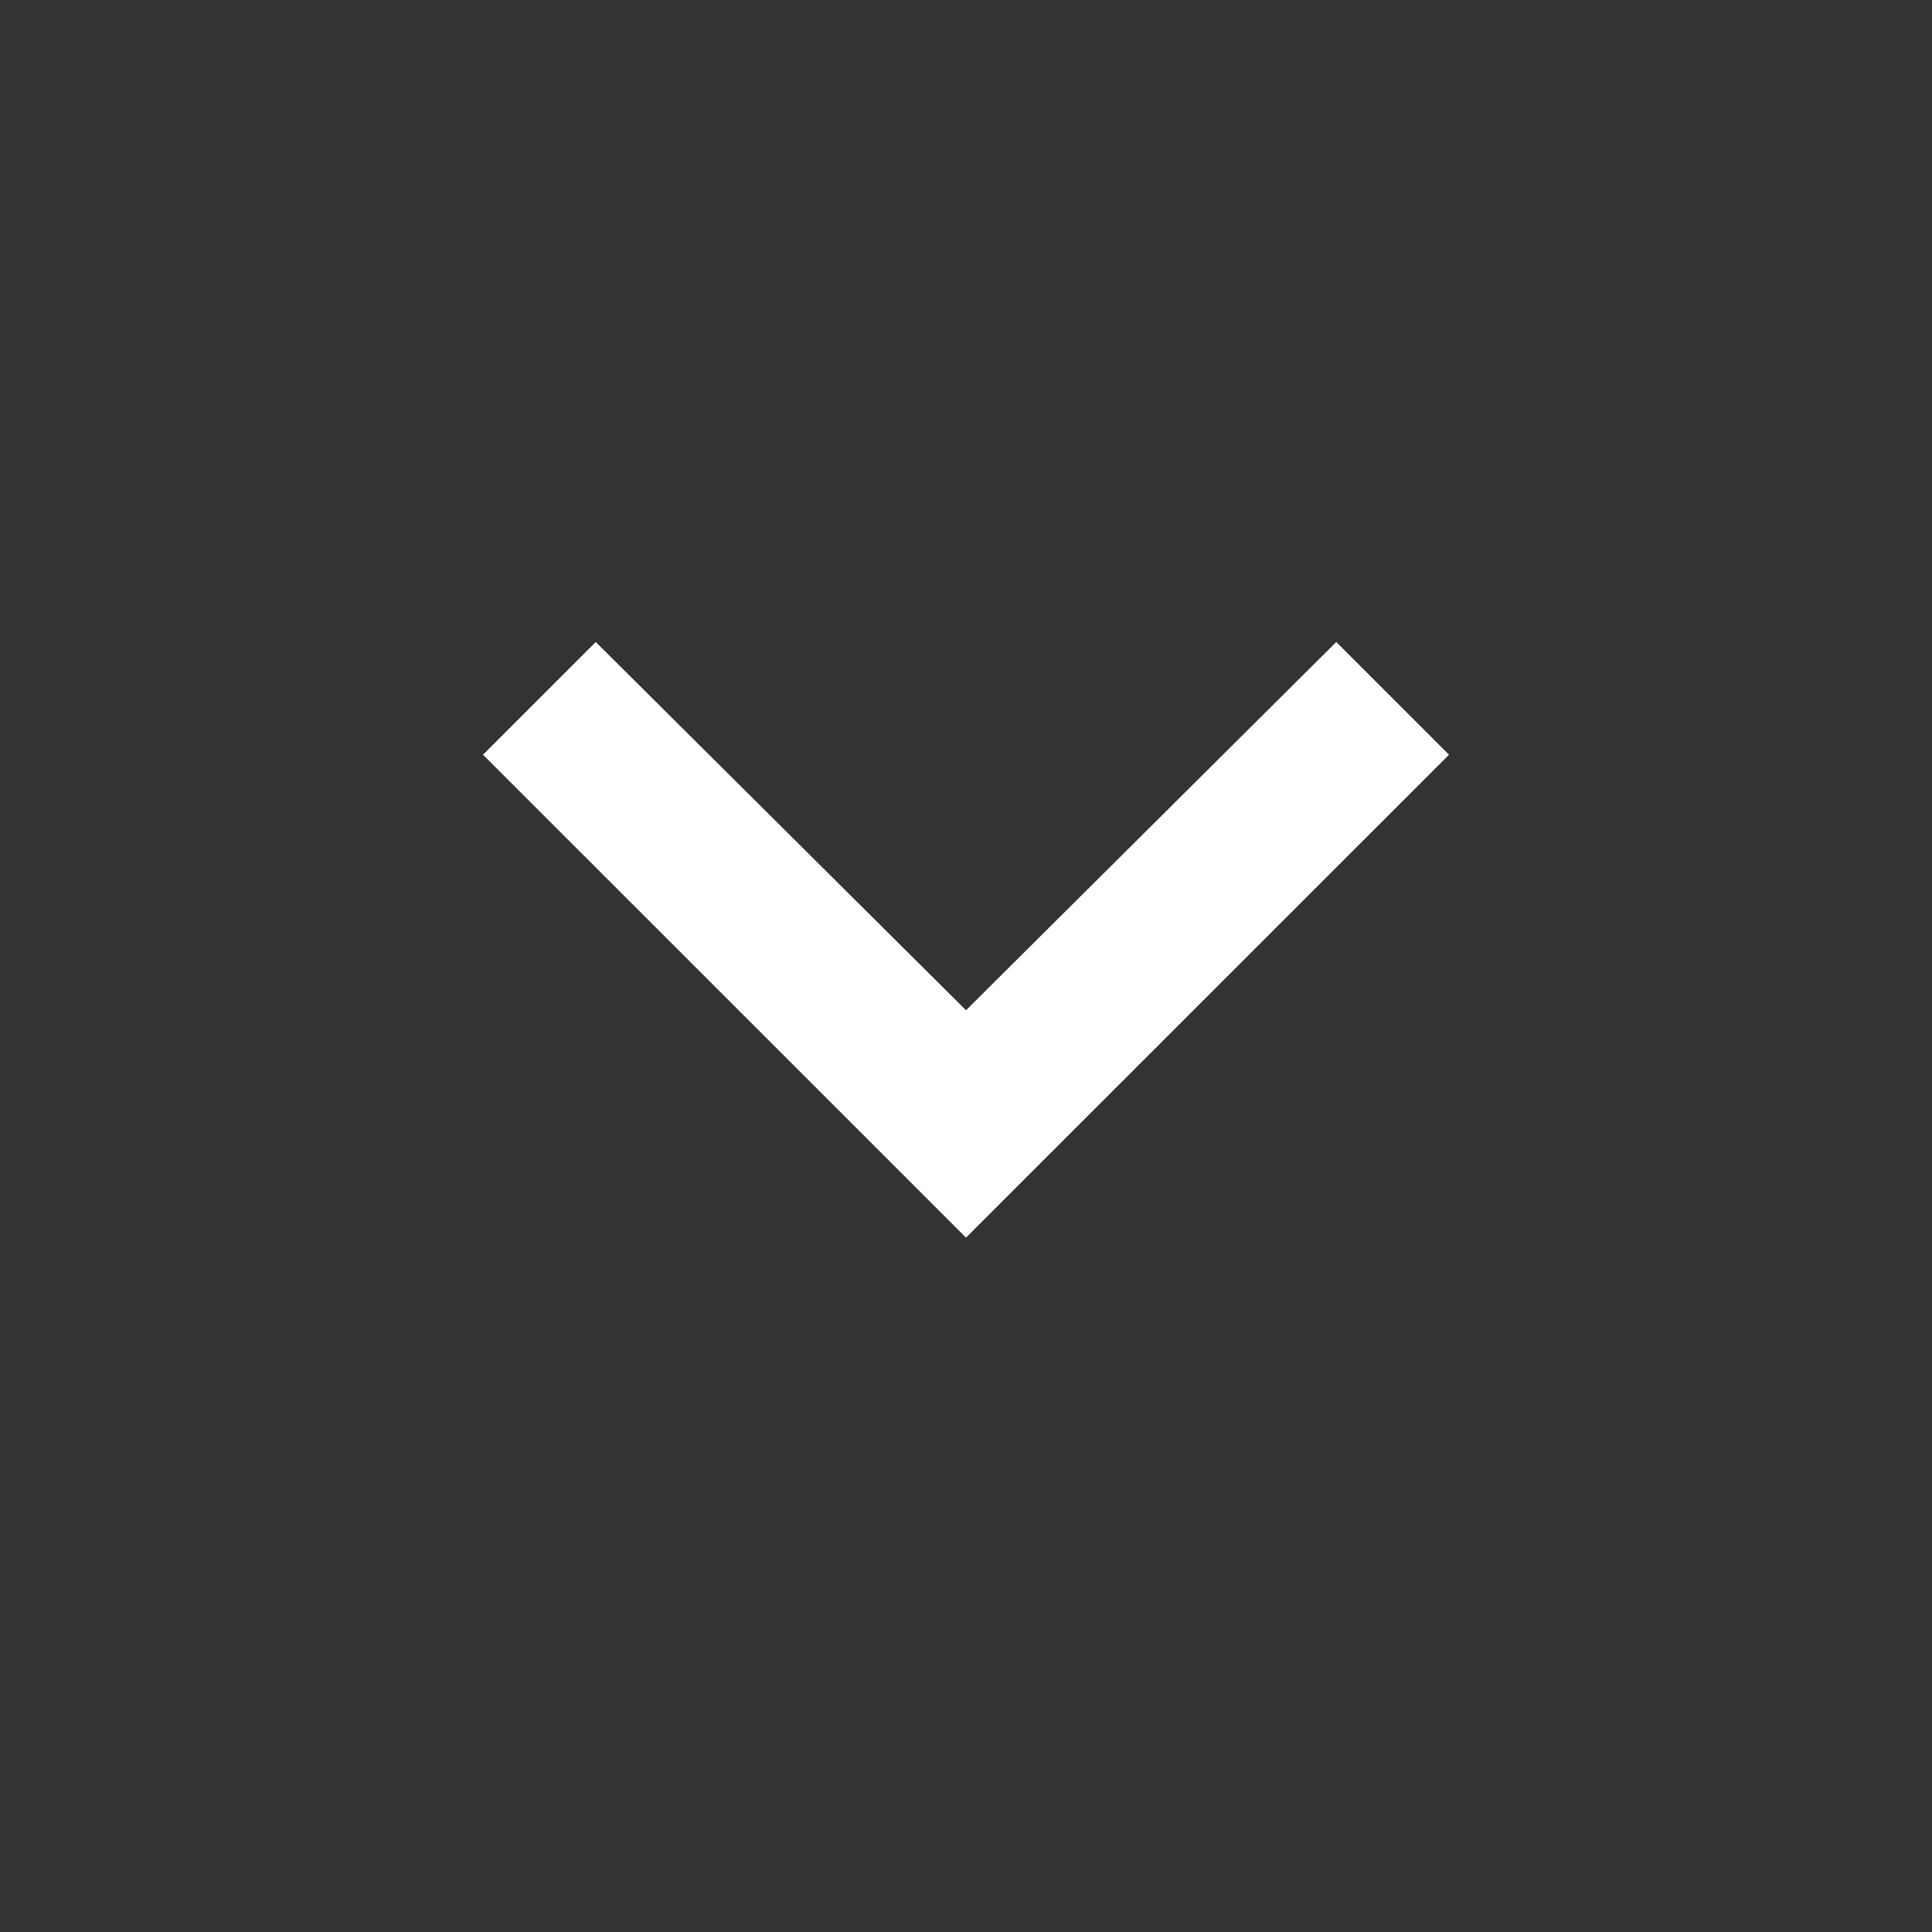 <svg width="20" height="20" viewBox="0 0 20 20" fill="none" xmlns="http://www.w3.org/2000/svg">
<rect x="0" y="0" width="20" height="20" fill="#333333" stroke="none"/>
<path d="M10 12.812L5 7.813L6.167 6.646L10 10.458L13.833 6.646L15 7.813L10 12.812Z" fill="white"/>
</svg>
